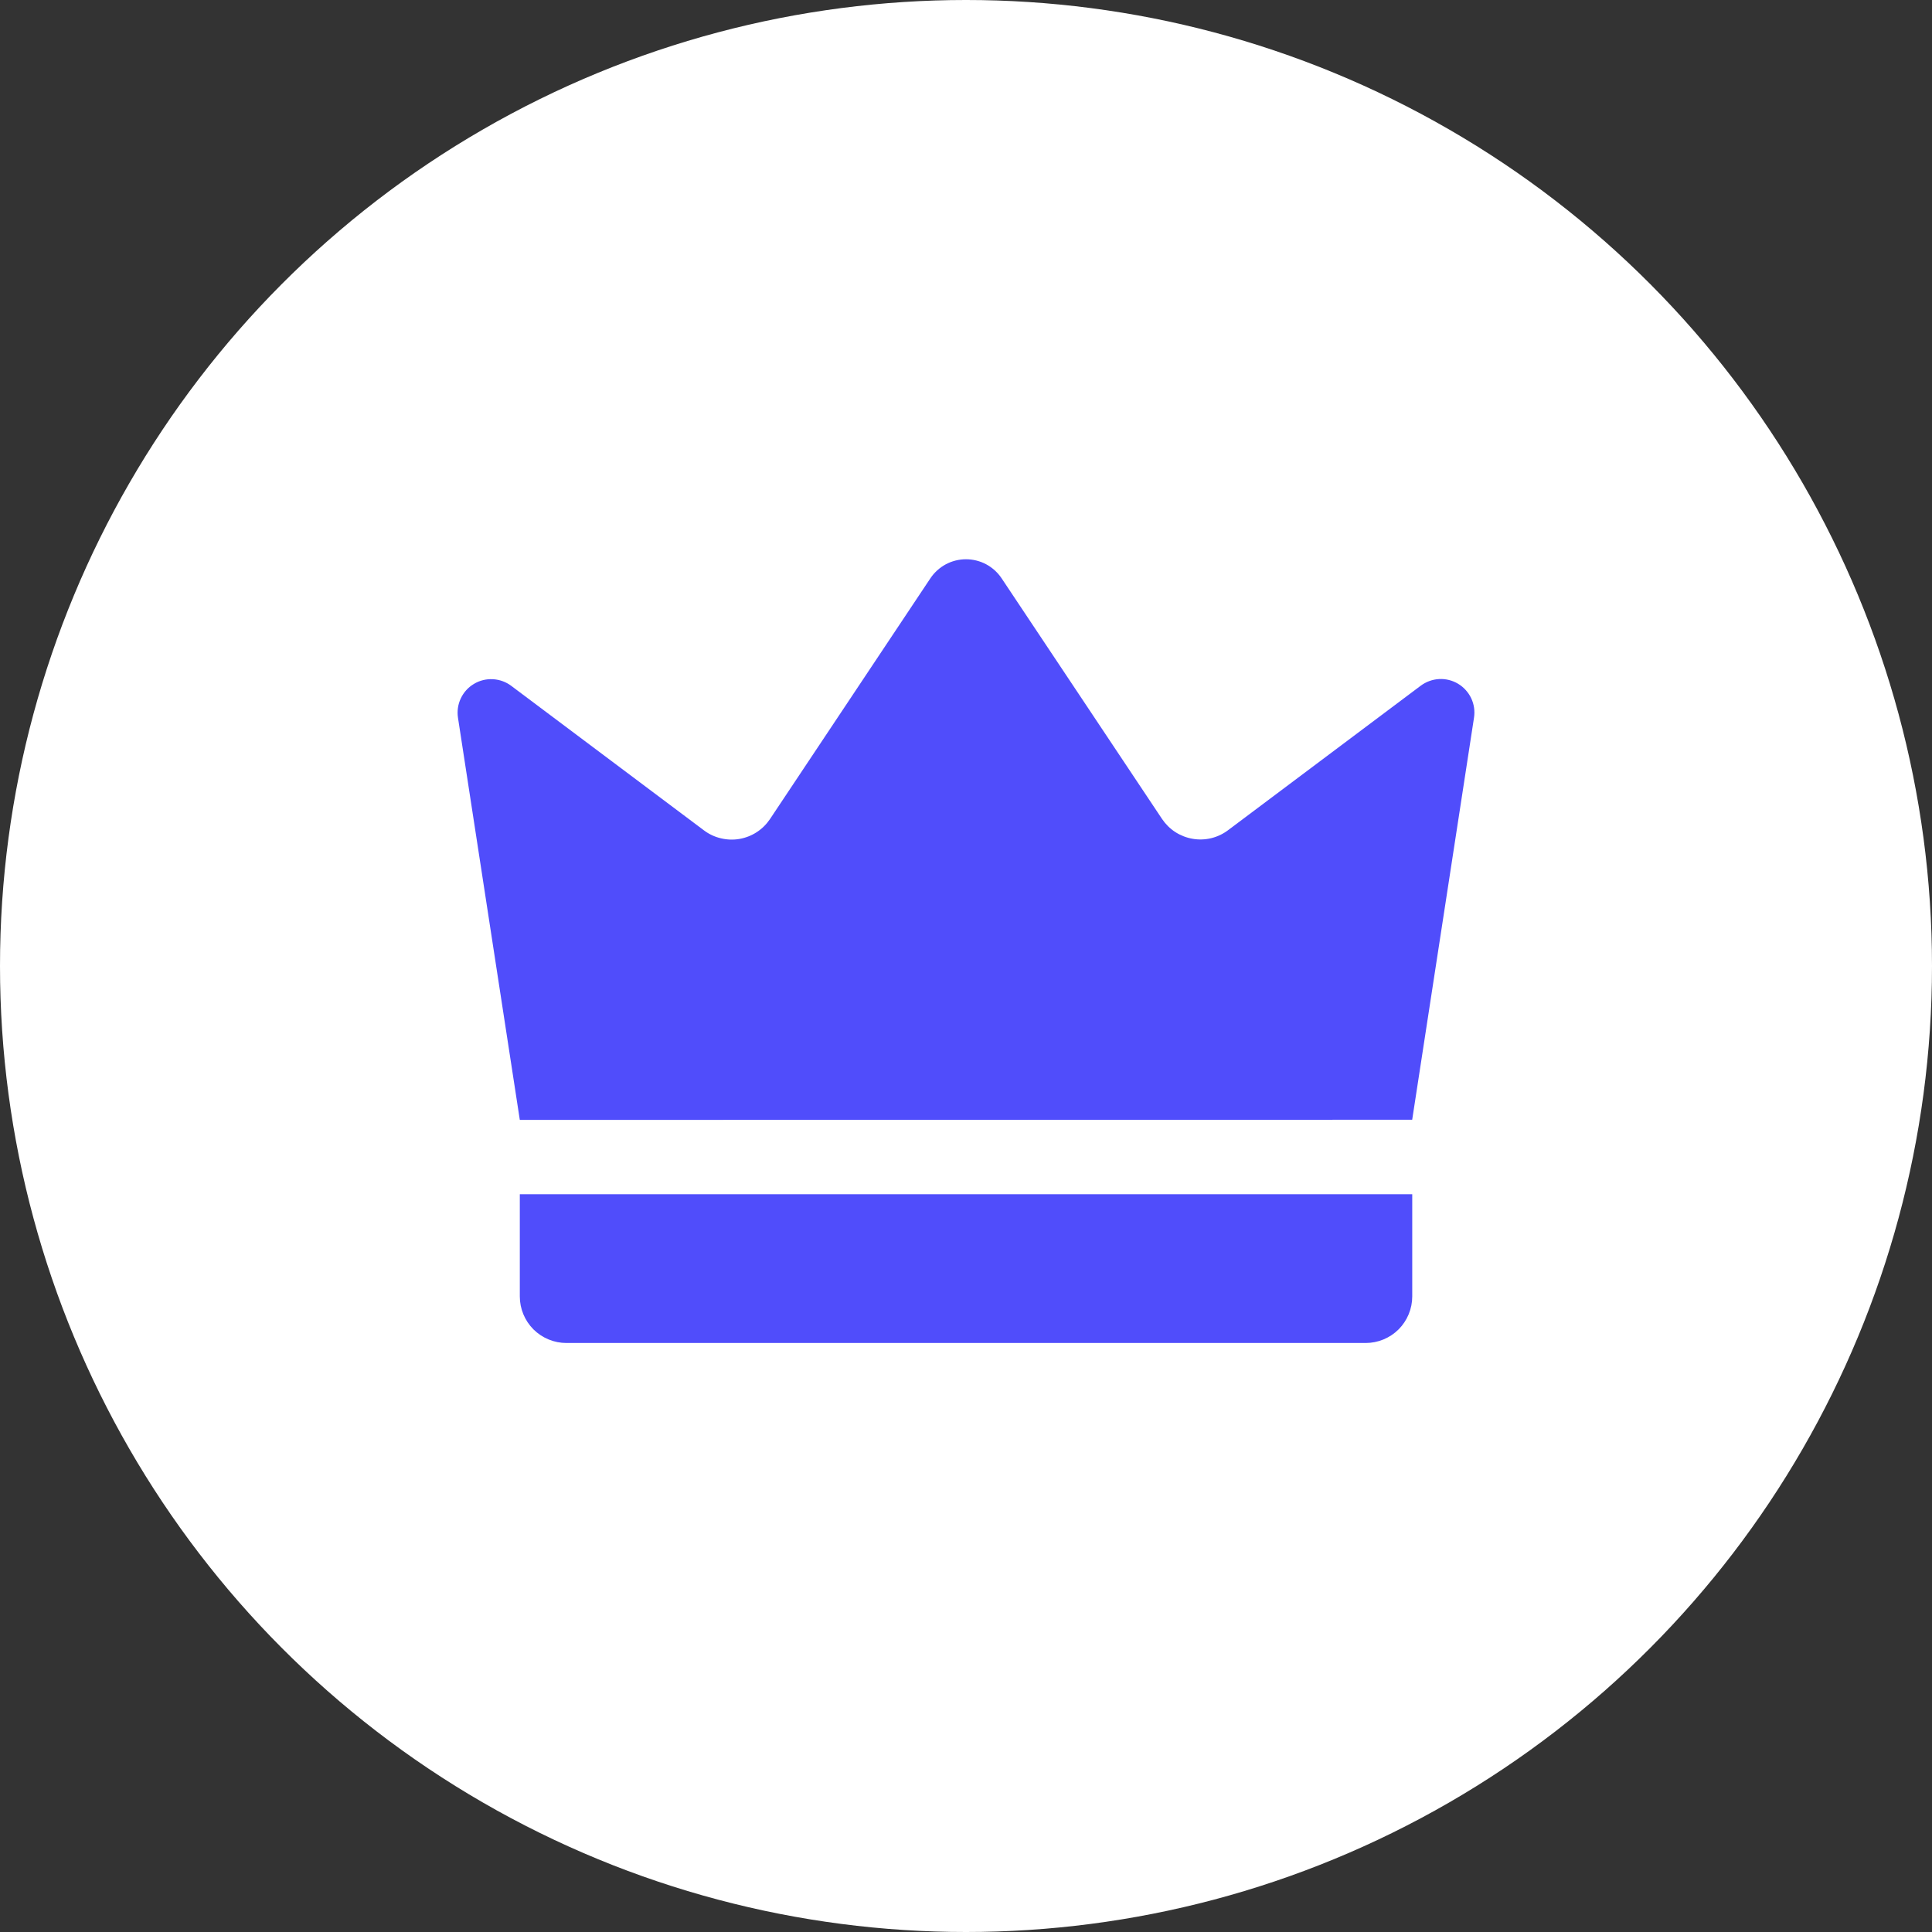 <svg width="38" height="38" viewBox="0 0 38 38" fill="none" xmlns="http://www.w3.org/2000/svg">
<rect x="0" y="0" width="38" height="38" fill="#333333" stroke="none"/>
<circle cx="19" cy="19" r="19" fill="white"/>
<path d="M10.224 22.027L9.008 14.118C8.988 13.988 9.007 13.856 9.063 13.737C9.119 13.618 9.208 13.519 9.321 13.452C9.433 13.384 9.563 13.352 9.694 13.359C9.825 13.366 9.951 13.411 10.056 13.49L13.847 16.333C13.945 16.407 14.058 16.46 14.178 16.488C14.297 16.517 14.422 16.522 14.543 16.501C14.664 16.48 14.78 16.435 14.883 16.368C14.987 16.301 15.075 16.213 15.144 16.111L18.3 11.374C18.377 11.259 18.481 11.165 18.603 11.099C18.725 11.034 18.861 11 19 11C19.139 11 19.275 11.034 19.397 11.099C19.519 11.165 19.623 11.259 19.7 11.374L22.856 16.108C22.925 16.21 23.013 16.298 23.116 16.365C23.22 16.432 23.336 16.477 23.457 16.498C23.578 16.519 23.703 16.515 23.823 16.486C23.942 16.457 24.055 16.404 24.153 16.33L27.944 13.487C28.049 13.409 28.175 13.363 28.306 13.356C28.437 13.349 28.567 13.382 28.679 13.449C28.792 13.517 28.881 13.616 28.937 13.734C28.993 13.853 29.012 13.986 28.992 14.115L27.776 22.024L10.224 22.027ZM10.224 23.489H27.777V25.5C27.777 25.62 27.753 25.739 27.707 25.85C27.661 25.961 27.594 26.062 27.509 26.147C27.424 26.232 27.323 26.299 27.212 26.345C27.101 26.391 26.982 26.415 26.861 26.415H11.14C11.02 26.415 10.9 26.391 10.79 26.345C10.678 26.299 10.578 26.232 10.492 26.147C10.321 25.975 10.224 25.742 10.224 25.5V23.489Z" fill="#504DFB"/>
</svg>
